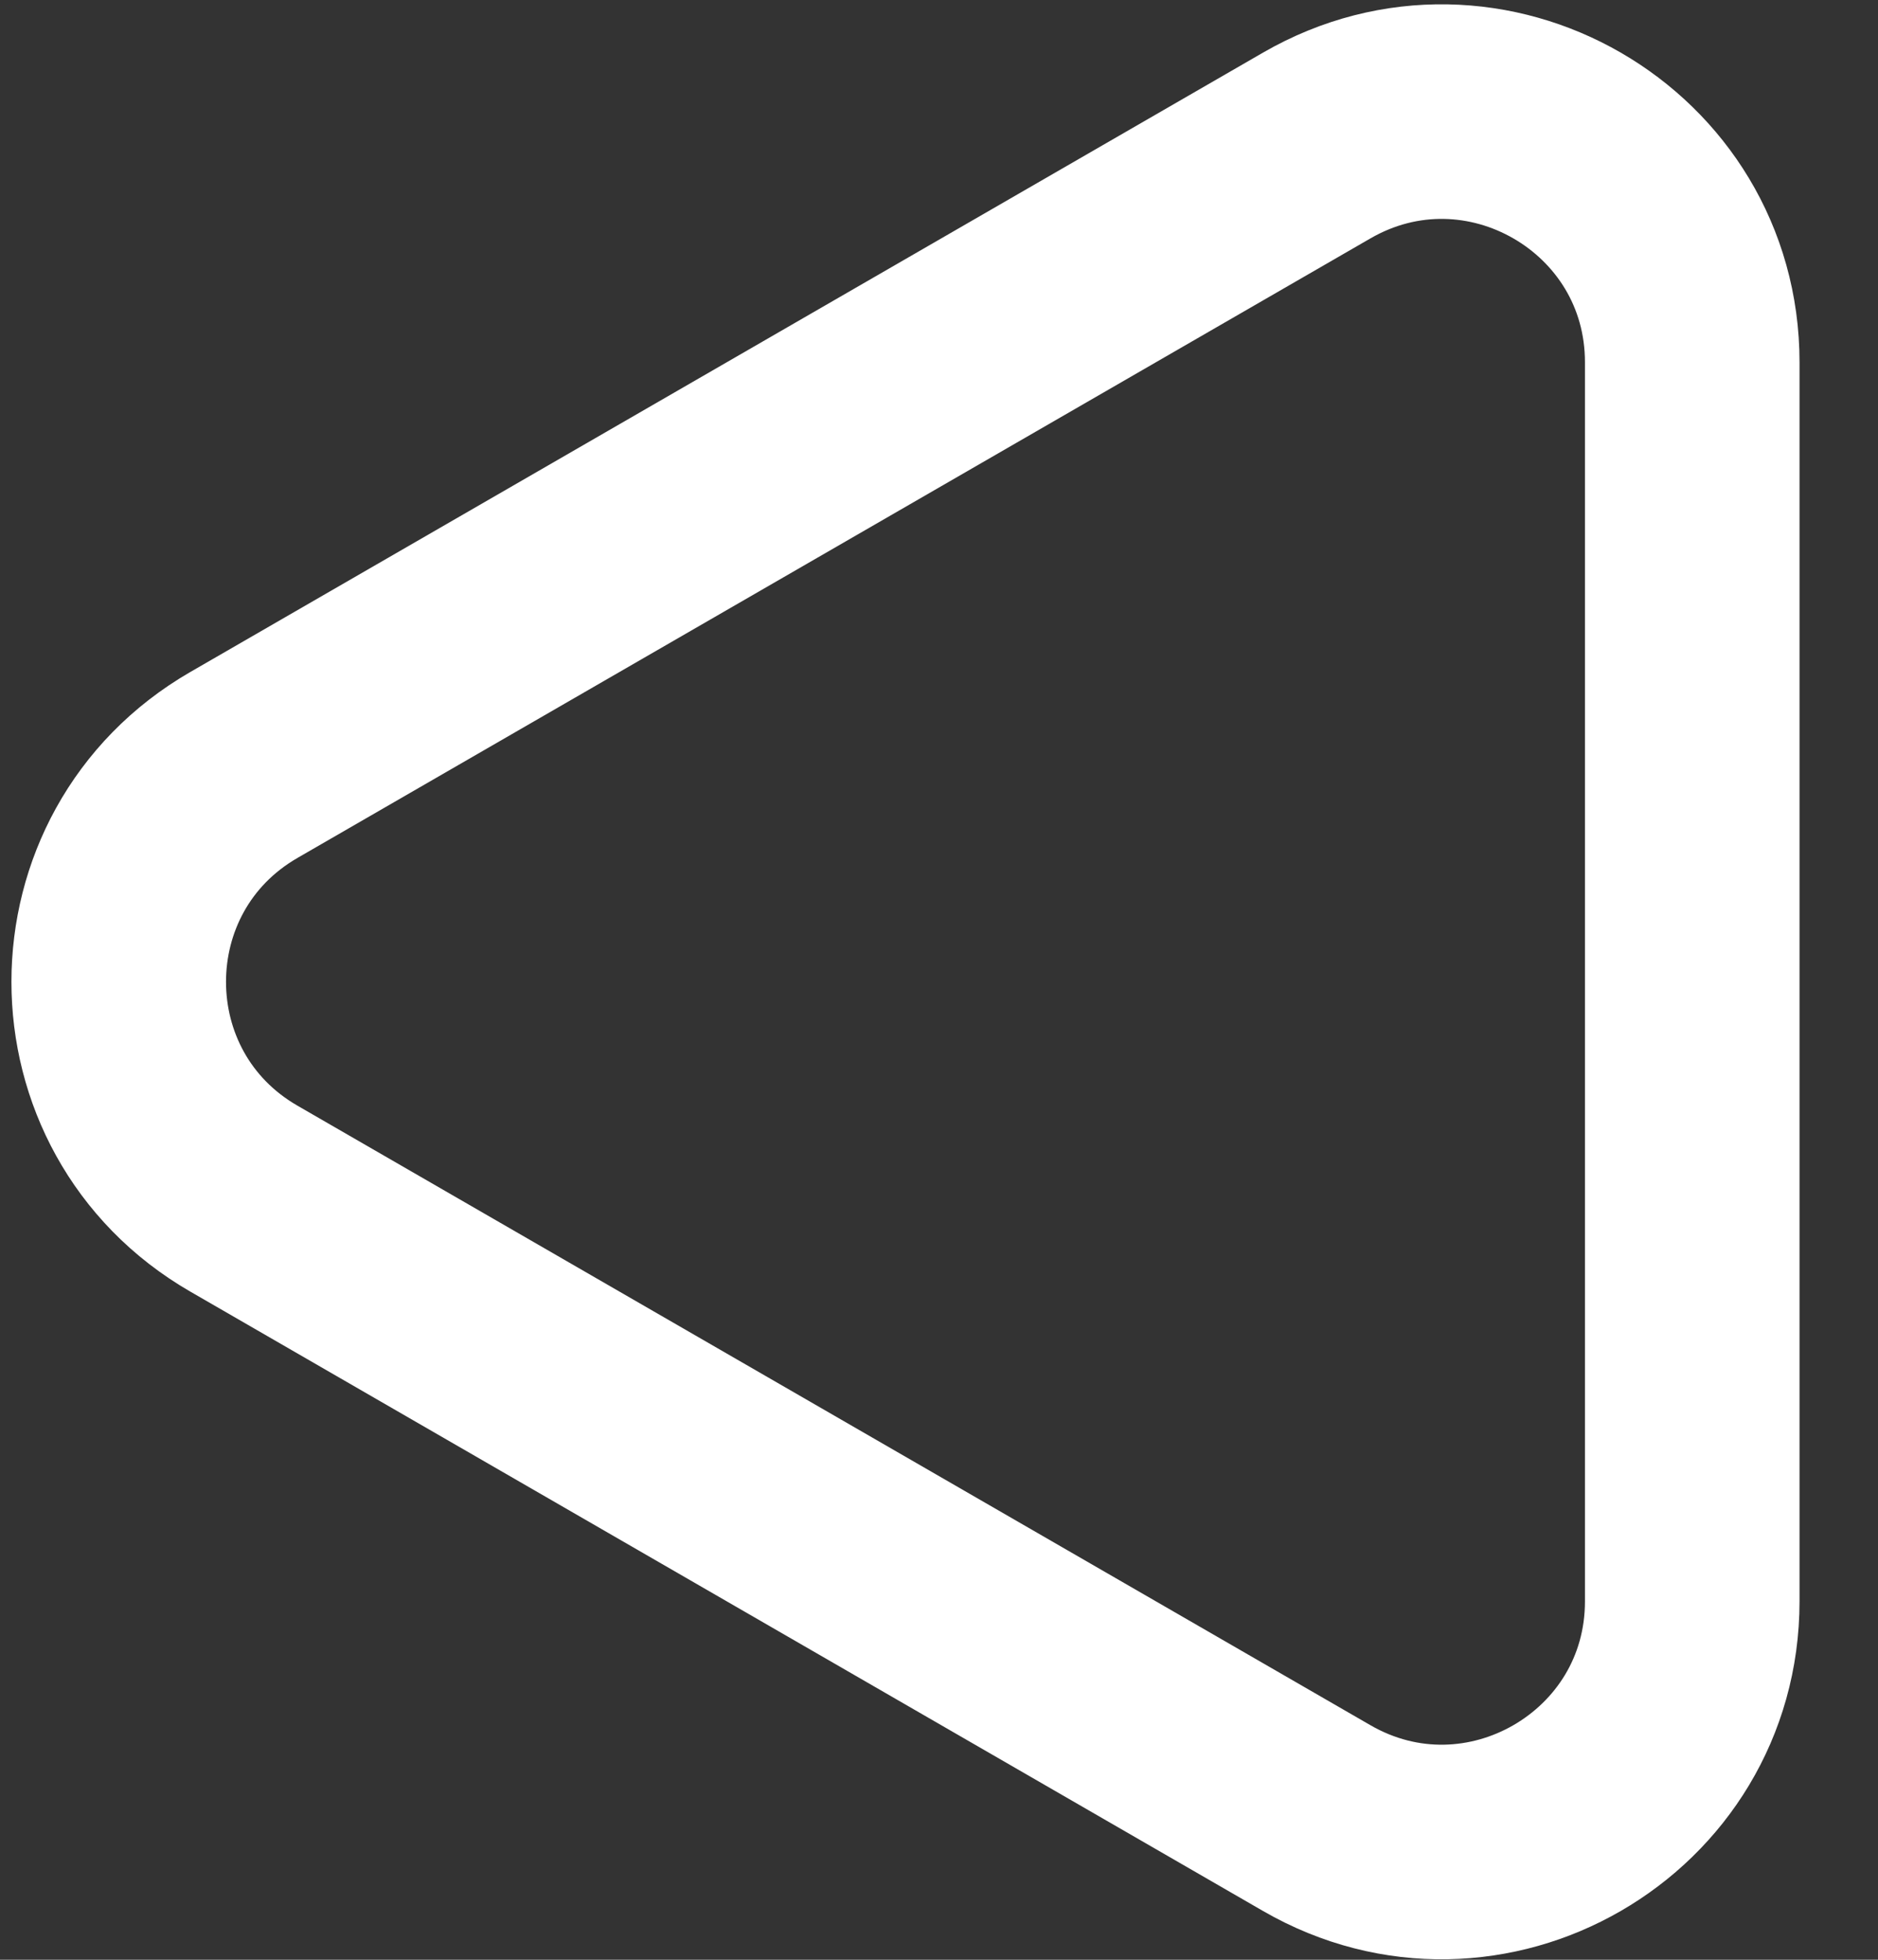 <svg width="23" height="24" viewBox="0 0 23 24" fill="none" xmlns="http://www.w3.org/2000/svg">
<rect x="0" y="0" width="23" height="24" fill="#333333" stroke="none"/>
<path d="M2.987 14.679C0.943 13.499 0.943 10.549 2.987 9.368L16.126 1.782C18.17 0.602 20.725 2.077 20.725 4.437L20.725 19.61C20.725 21.97 18.17 23.445 16.126 22.265L2.987 14.679Z" stroke="white" stroke-width="2.628"/>
</svg>

